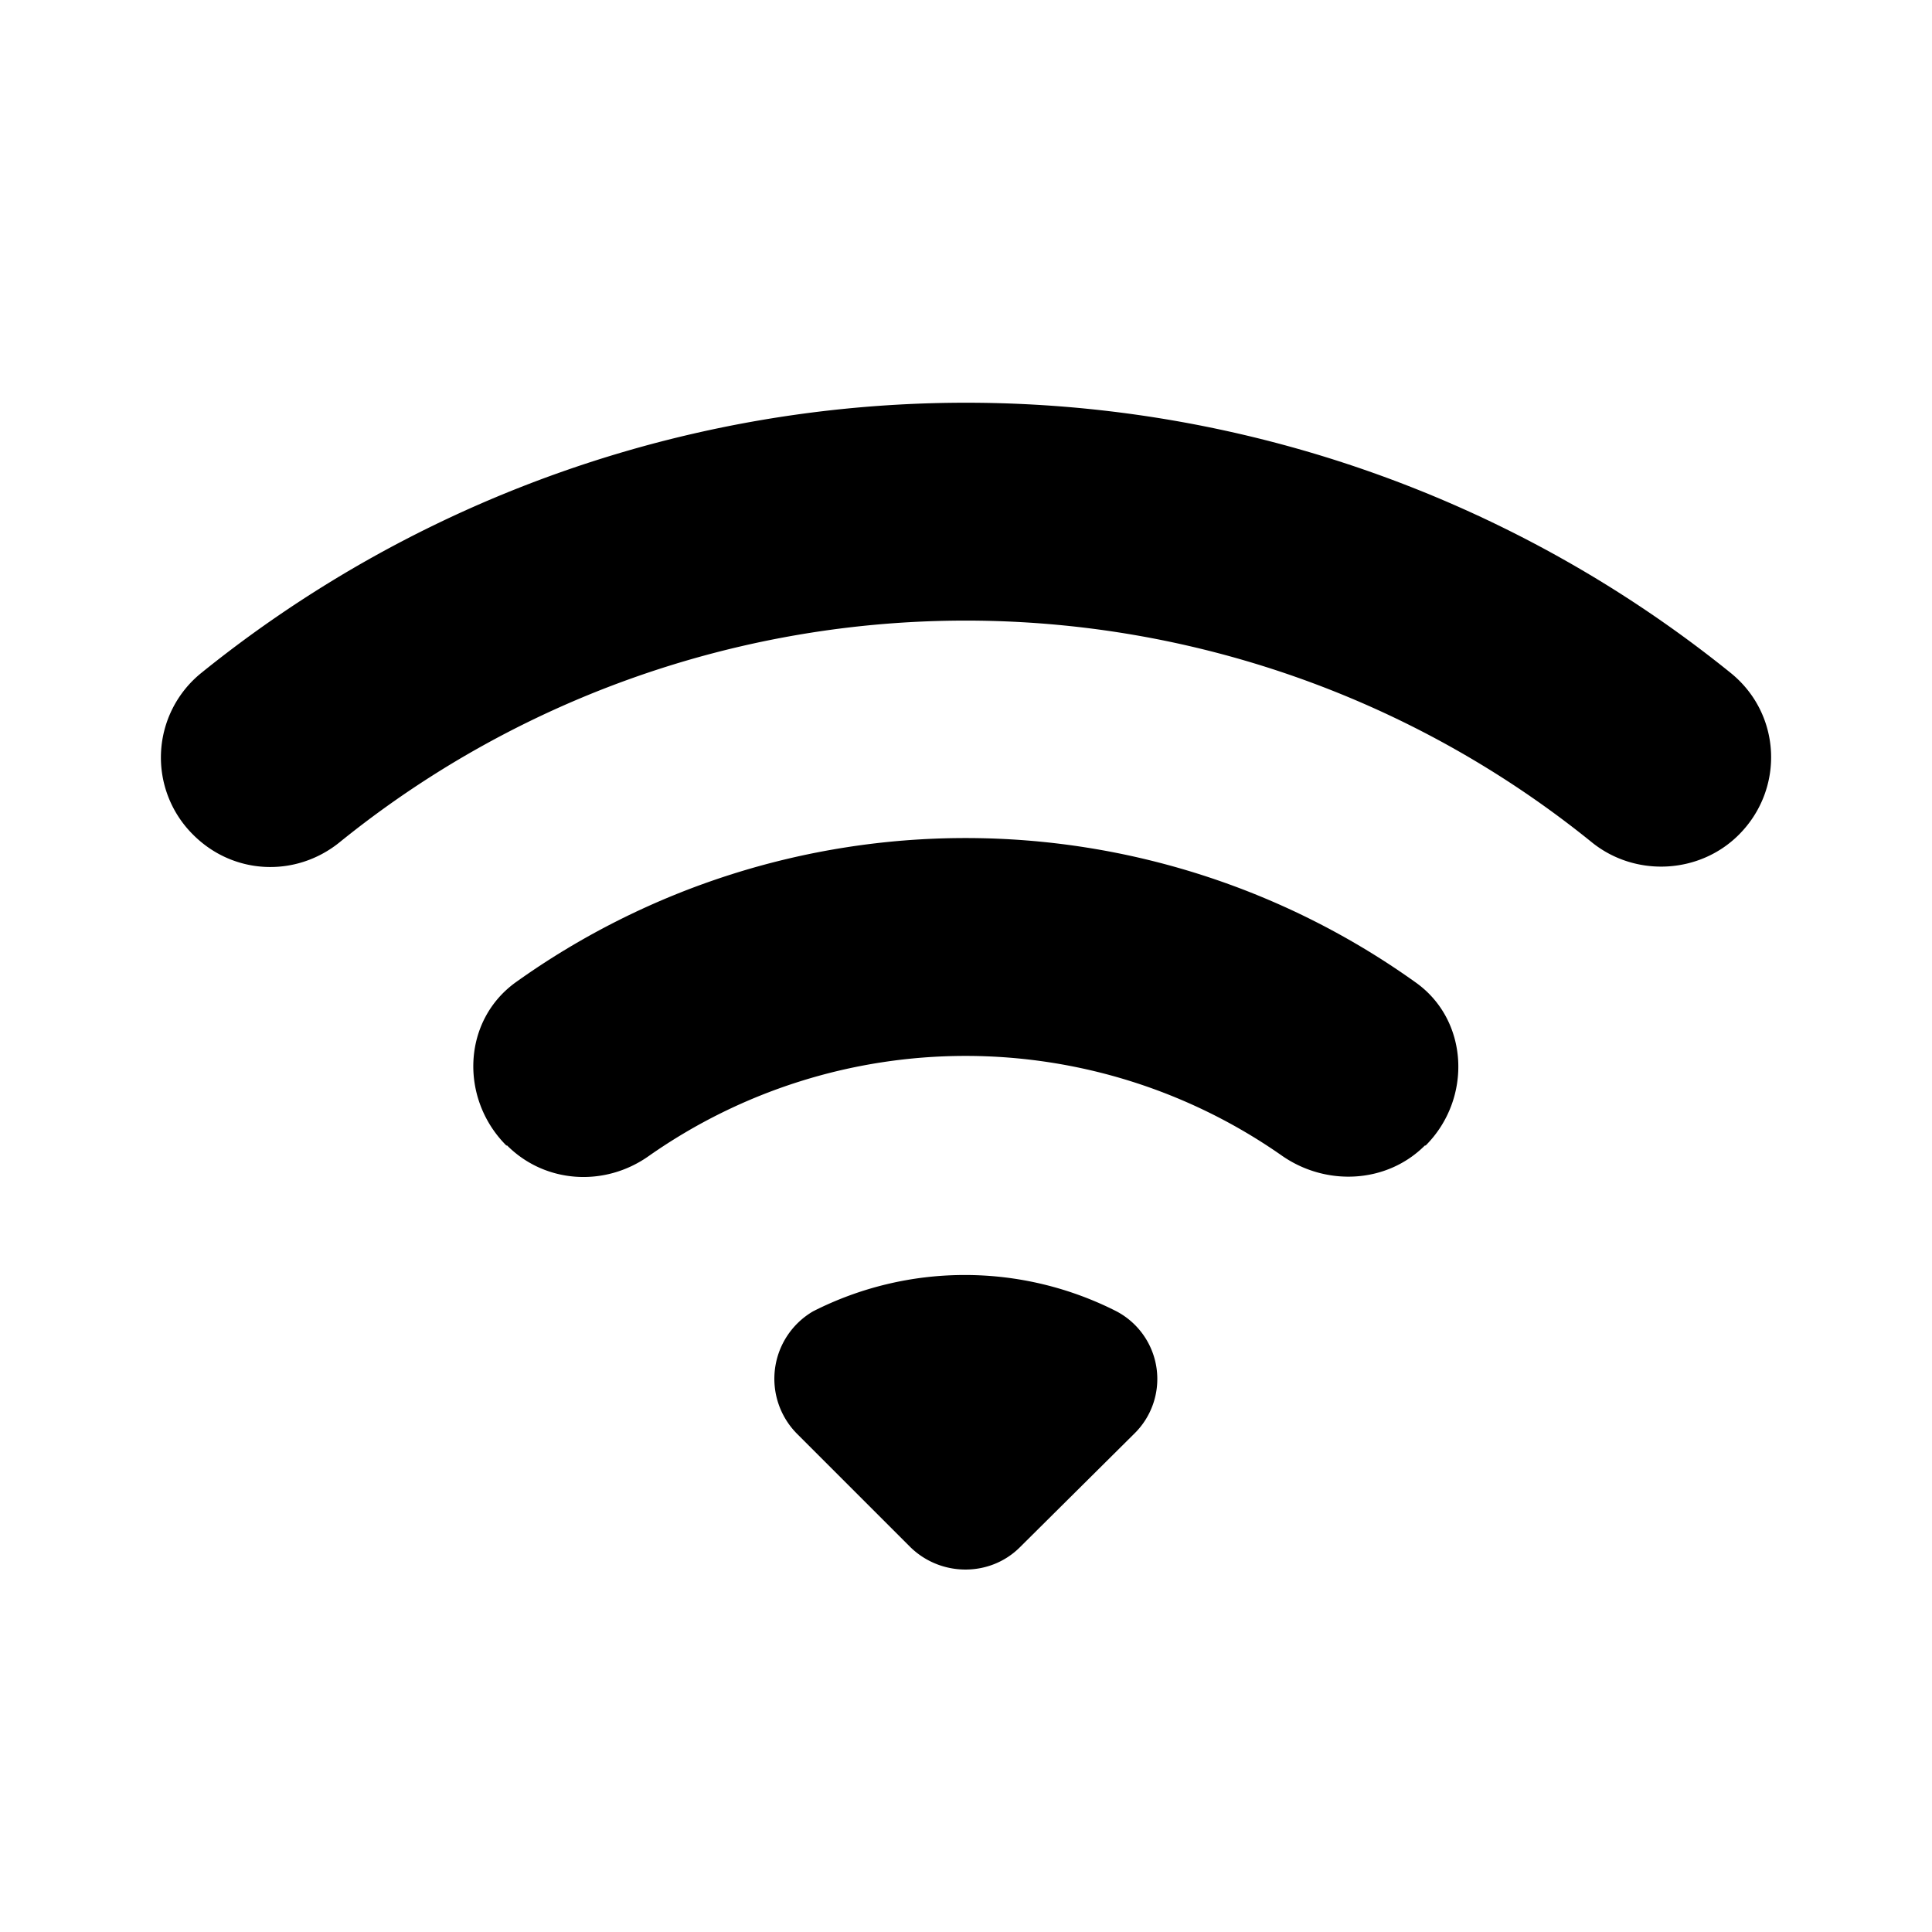 <svg class="uitk-icon uitk-icon-default-theme" aria-hidden="true" viewBox="0 0 24 24" xmlns="http://www.w3.org/2000/svg" xmlns:xlink="http://www.w3.org/1999/xlink"><path fill-rule="evenodd" d="M2.4 10.37c.5.5 1.27.53 1.81.1a12.36 12.36 0 0 1 15.56-.01c.54.44 1.34.4 1.83-.09.57-.57.53-1.5-.1-2.01a15.12 15.12 0 0 0-19 0 1.35 1.35 0 0 0-.1 2.01zm7.5 7.44 1.41 1.41c.38.37.99.37 1.36 0l1.42-1.41a.95.95 0 0 0-.22-1.52 4.16 4.16 0 0 0-3.77 0 .97.97 0 0 0-.2 1.52zm-3.6-3.58c.47.47 1.21.52 1.76.13a6.85 6.85 0 0 1 7.87 0c.55.38 1.3.34 1.77-.13h.01c.58-.58.54-1.56-.13-2.03a9.61 9.61 0 0 0-11.17 0c-.67.48-.7 1.45-.12 2.03z" clip-rule="evenodd"/></svg>